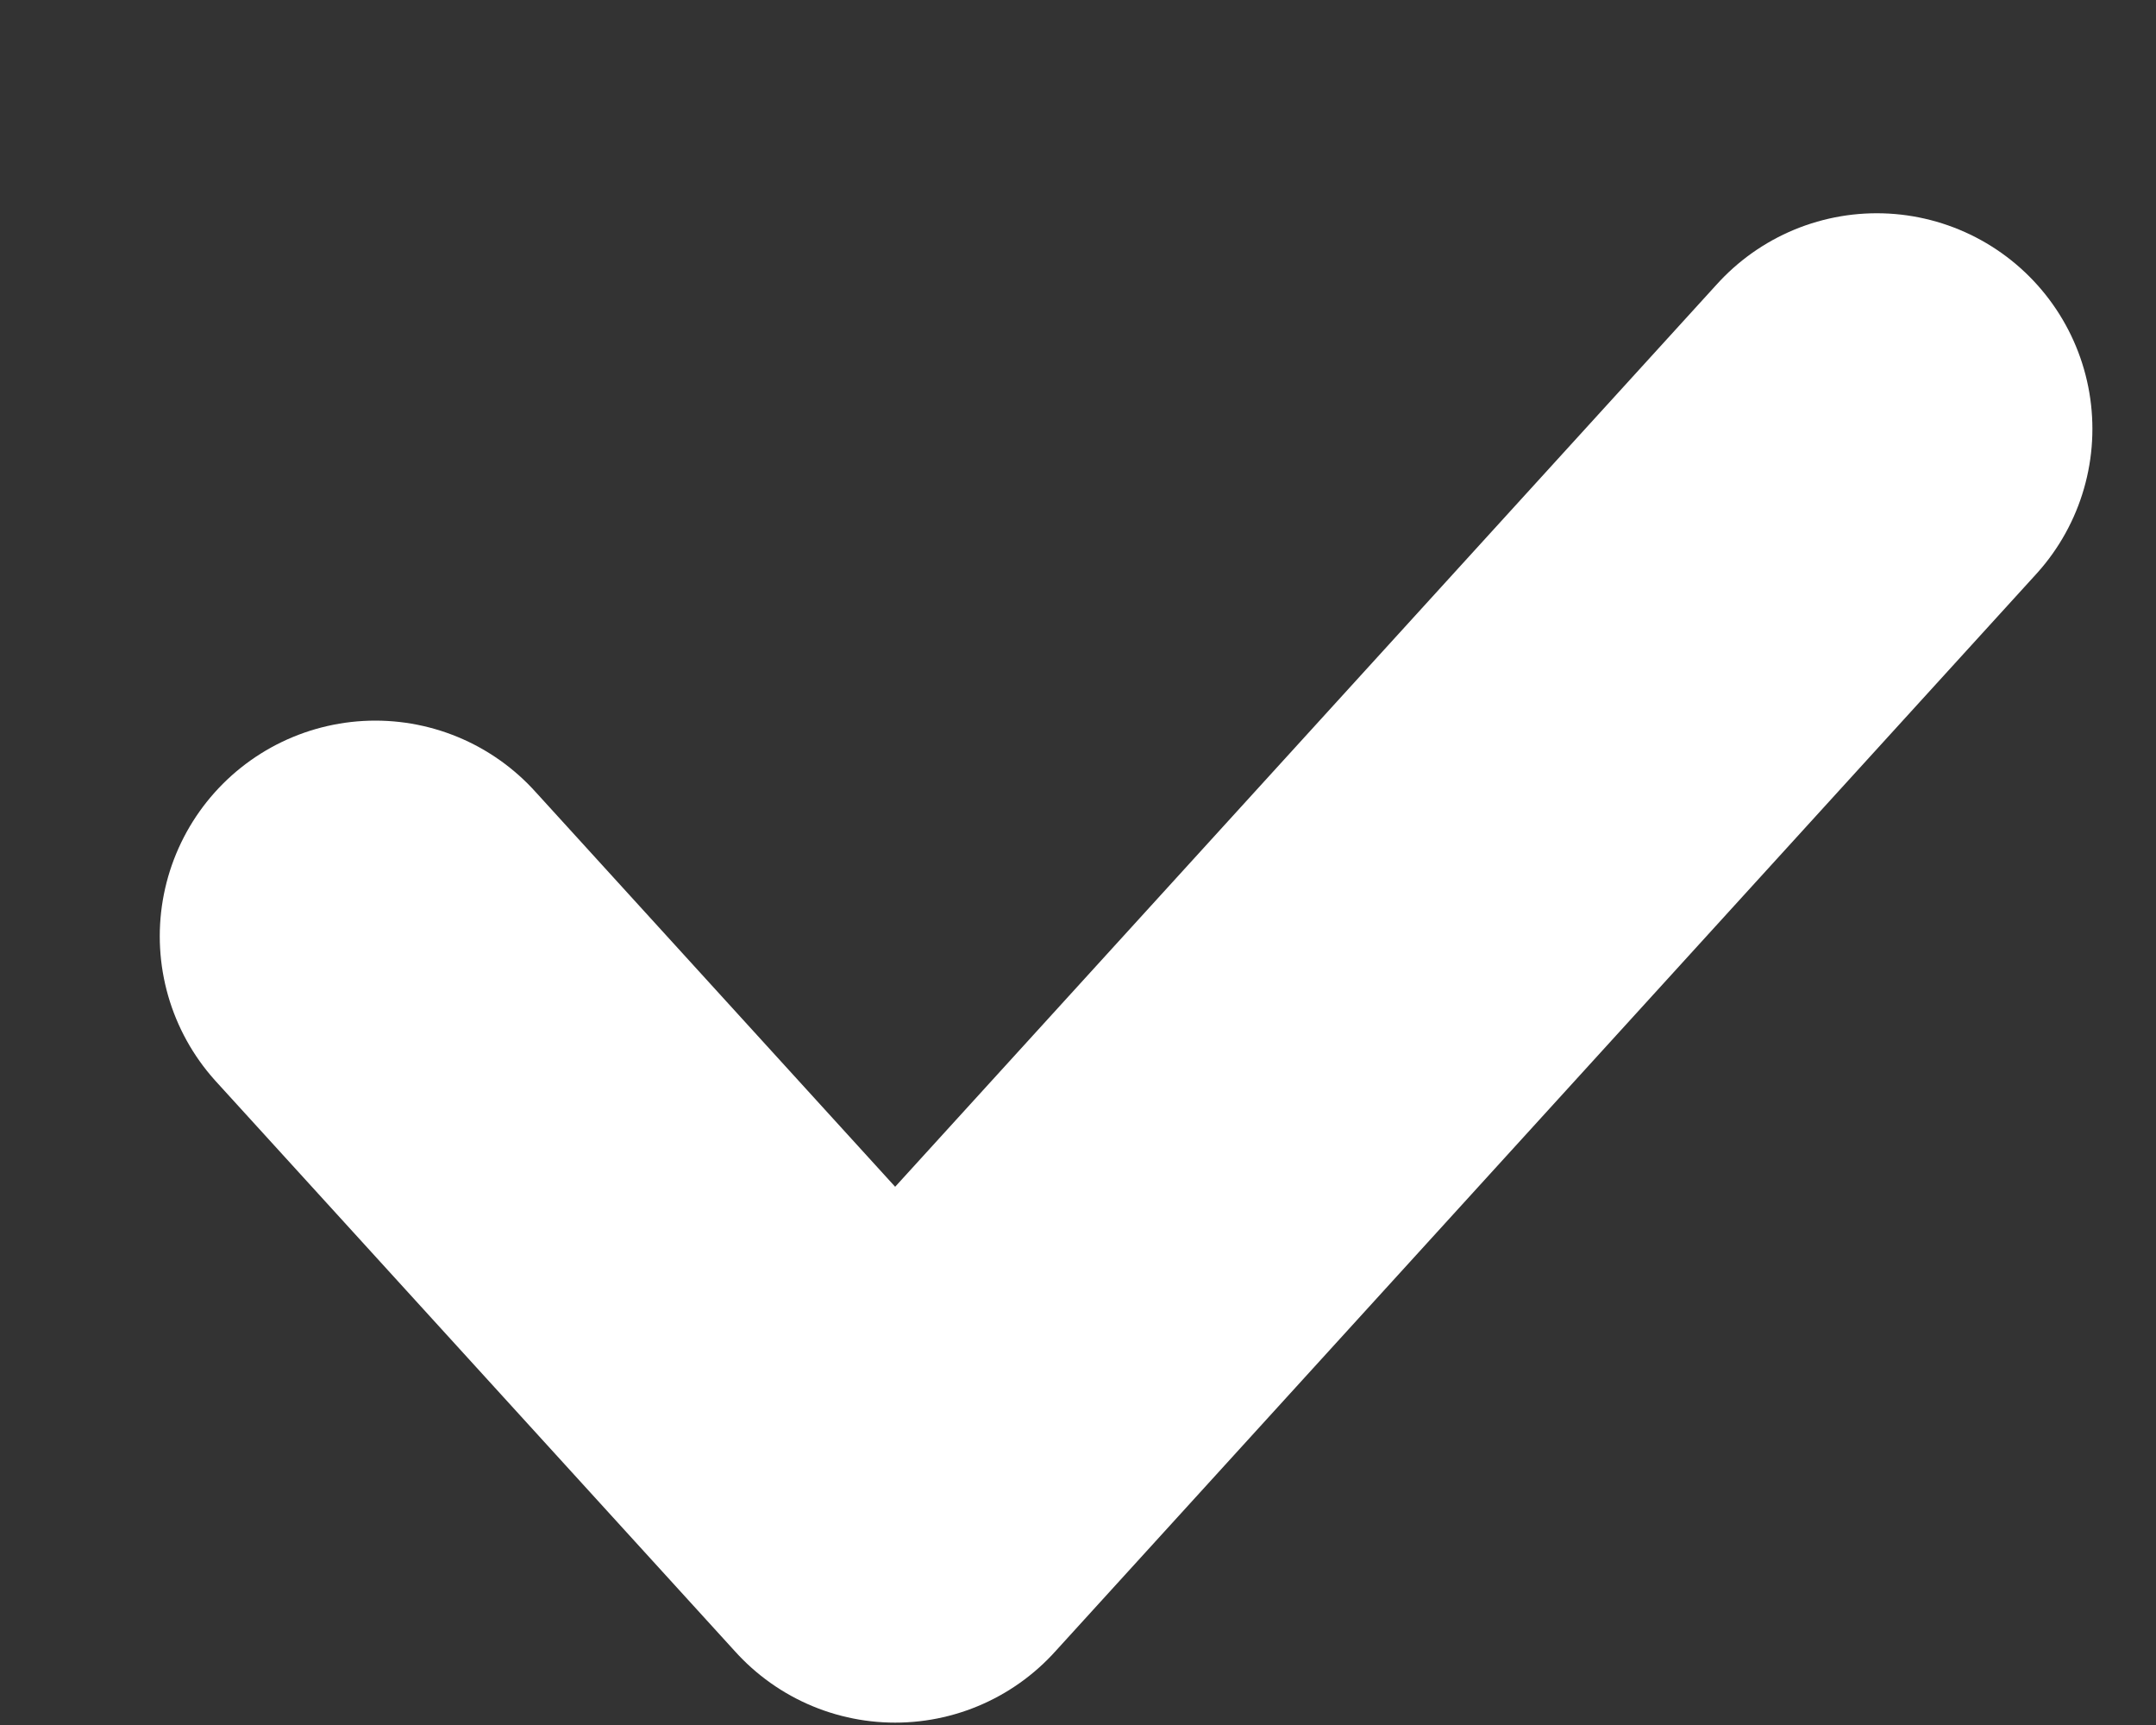 <svg width="10" height="8" viewBox="0 0 10 8" fill="none" xmlns="http://www.w3.org/2000/svg">
<rect x="0" y="0" width="10" height="8" fill="#333333" stroke="none"/>
<path d="M1.741 4.342L4.152 6.989L8.705 1.989" stroke="white" stroke-width="2" stroke-linecap="round" stroke-linejoin="round"/>
</svg>
